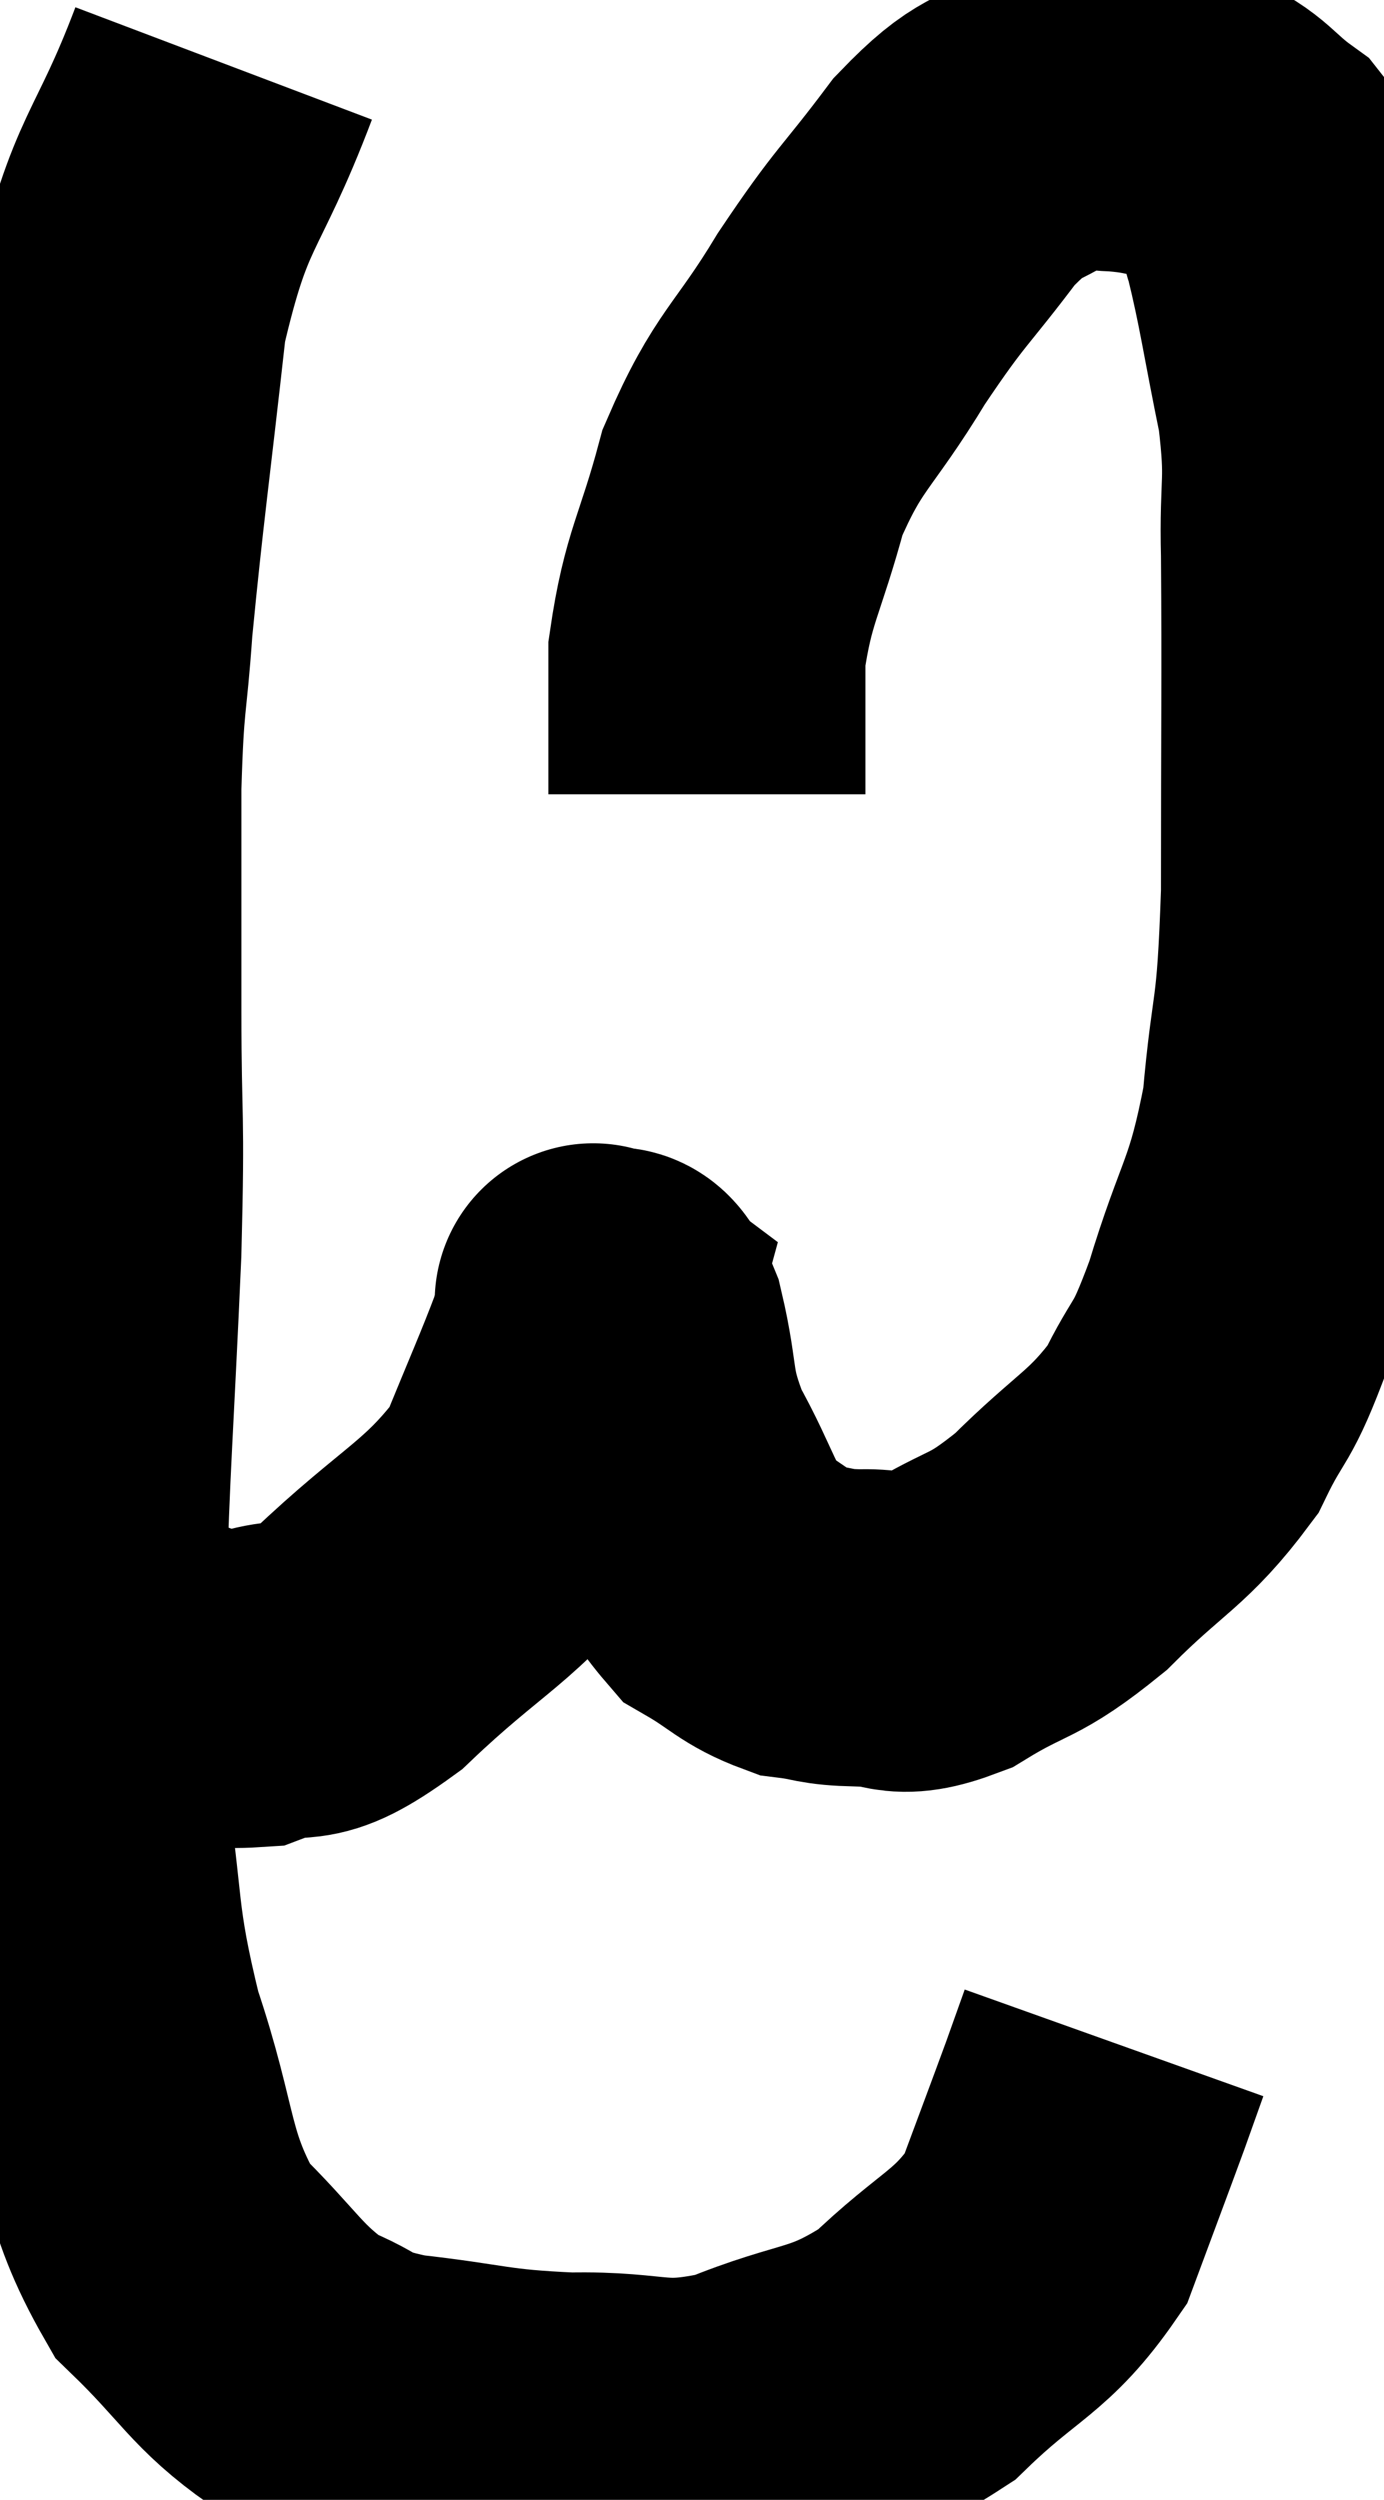 <svg xmlns="http://www.w3.org/2000/svg" viewBox="8.113 2.54 21.824 39.403" width="21.824" height="39.403"><path d="M 11.64 3.54 C 10.89 5.52, 10.65 5.295, 10.14 7.5 C 9.87 9.93, 9.78 10.5, 9.6 12.36 C 9.51 13.65, 9.465 13.41, 9.42 14.94 C 9.42 16.71, 9.42 16.65, 9.42 18.48 C 9.42 20.37, 9.48 19.95, 9.42 22.26 C 9.3 24.99, 9.24 25.575, 9.18 27.72 C 9.18 29.28, 9.03 29.115, 9.18 30.84 C 9.48 32.73, 9.33 32.79, 9.78 34.62 C 10.38 36.39, 10.215 36.825, 10.98 38.16 C 11.91 39.06, 11.985 39.36, 12.84 39.96 C 13.62 40.26, 13.335 40.335, 14.4 40.56 C 15.75 40.71, 15.75 40.8, 17.1 40.86 C 18.45 40.83, 18.435 41.1, 19.8 40.8 C 21.18 40.23, 21.36 40.44, 22.56 39.66 C 23.58 38.67, 23.895 38.7, 24.6 37.68 C 24.99 36.63, 25.11 36.315, 25.38 35.58 C 25.53 35.16, 25.605 34.95, 25.68 34.74 C 25.68 34.74, 25.68 34.74, 25.68 34.74 L 25.68 34.74" fill="none" stroke="black" stroke-width="5"></path><path d="M 10.08 28.74 C 11.07 28.95, 11.13 29.22, 12.06 29.16 C 12.93 28.83, 12.705 29.295, 13.8 28.5 C 15.12 27.24, 15.555 27.165, 16.44 25.98 C 16.89 24.87, 17.07 24.48, 17.34 23.76 C 17.43 23.43, 17.475 23.265, 17.52 23.1 C 17.52 23.1, 17.4 23.01, 17.52 23.1 C 17.76 23.28, 17.76 22.86, 18 23.46 C 18.24 24.48, 18.09 24.51, 18.48 25.5 C 19.02 26.46, 19.005 26.775, 19.56 27.42 C 20.13 27.75, 20.175 27.885, 20.7 28.08 C 21.18 28.14, 21.09 28.185, 21.66 28.2 C 22.32 28.17, 22.185 28.44, 22.98 28.14 C 23.91 27.57, 23.895 27.765, 24.84 27 C 25.8 26.04, 26.055 26.025, 26.76 25.08 C 27.21 24.15, 27.195 24.48, 27.66 23.22 C 28.14 21.63, 28.305 21.69, 28.62 20.04 C 28.77 18.33, 28.845 18.81, 28.92 16.62 C 28.92 13.95, 28.935 13.2, 28.92 11.28 C 28.89 10.11, 29.01 10.185, 28.86 8.94 C 28.59 7.62, 28.545 7.215, 28.32 6.3 C 28.14 5.79, 28.32 5.73, 27.96 5.28 C 27.42 4.89, 27.435 4.74, 26.88 4.5 C 26.31 4.41, 26.295 4.365, 25.74 4.32 C 25.2 4.32, 25.305 4.05, 24.66 4.32 C 23.91 4.86, 23.94 4.59, 23.16 5.4 C 22.35 6.48, 22.335 6.375, 21.54 7.56 C 20.76 8.85, 20.55 8.82, 19.98 10.14 C 19.62 11.49, 19.44 11.61, 19.26 12.84 C 19.26 13.95, 19.26 14.505, 19.26 15.06 C 19.26 15.06, 19.26 15.06, 19.26 15.06 L 19.26 15.06" fill="none" stroke="black" stroke-width="5"></path></svg>